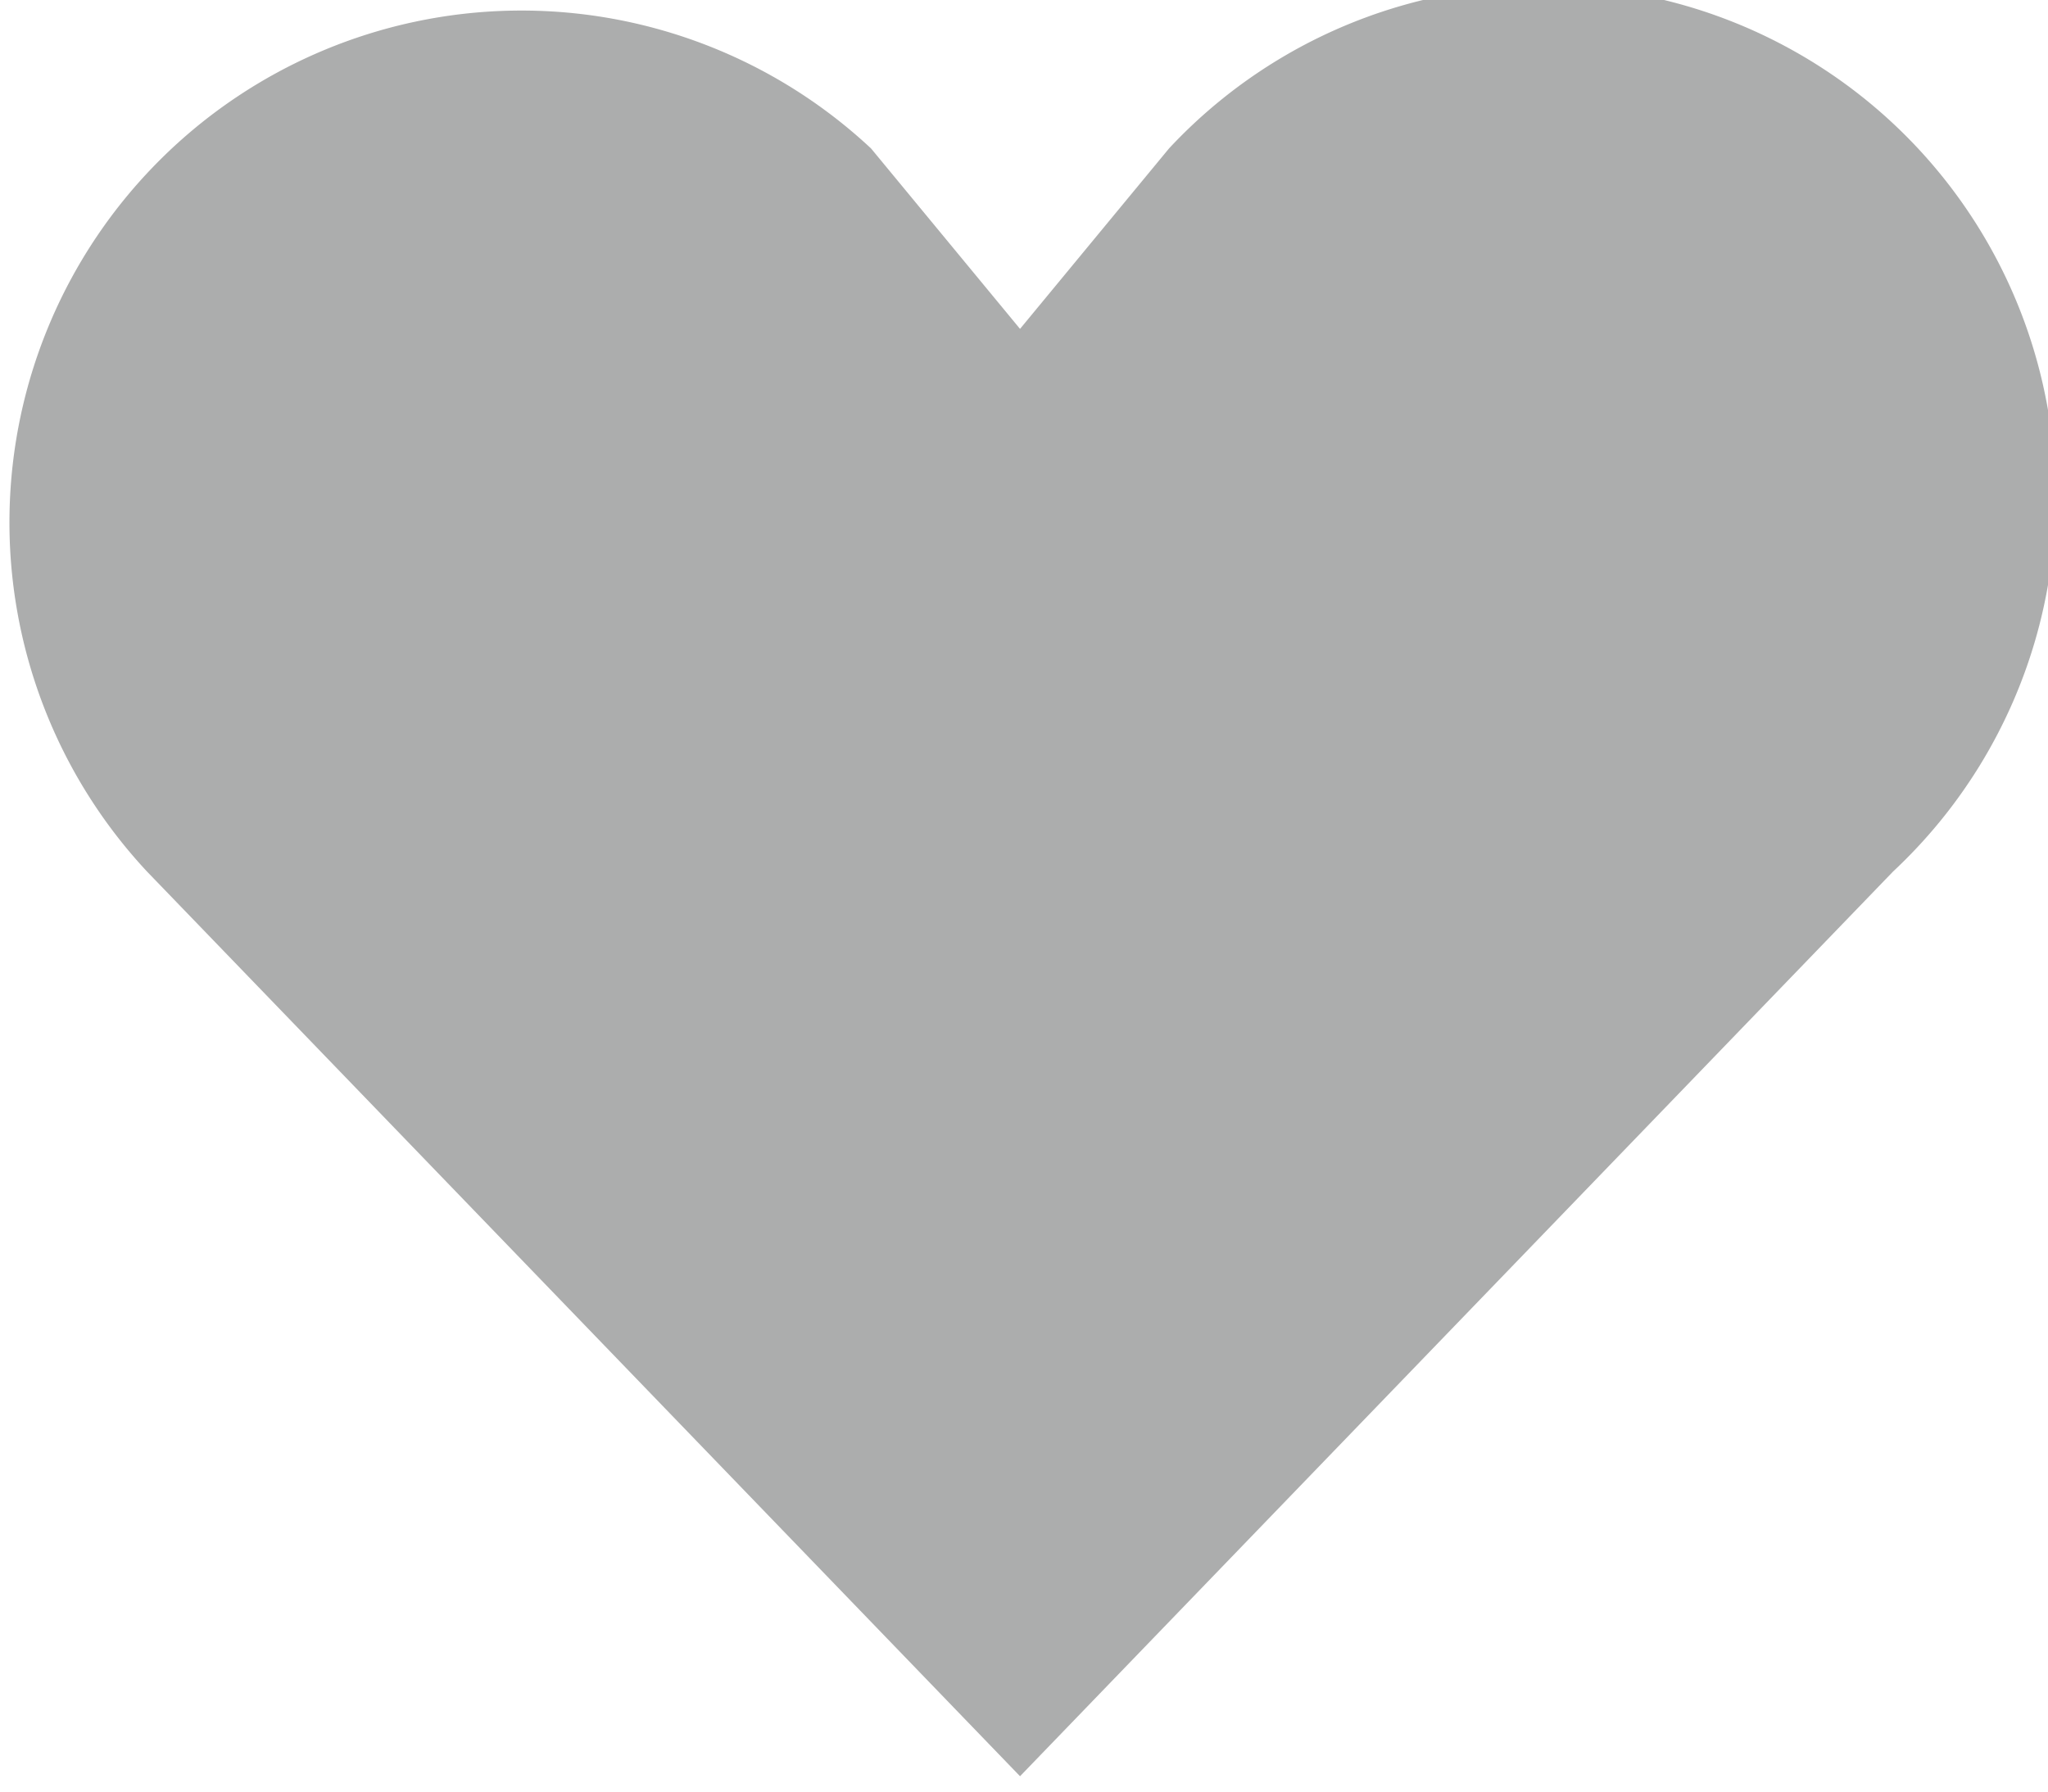 <svg xmlns="http://www.w3.org/2000/svg" viewBox="0 0 16 14">
<defs>
    <style>
      .cls-1 {
        fill: #979898;
        fill-opacity: 0.8;
        fill-rule: evenodd;
      }
    </style>
  </defs>
  <path id="Heart_-_full" data-name="Heart - full" class="cls-1" d="M439.821,7266.12L433,7273.19l-6.821-7.07a4,4,0,0,1,5.657-5.65l1.164,1.41,1.164-1.41A4,4,0,1,1,439.821,7266.12Z" transform="translate(-425.031 -7259.31)"/>
</svg>
